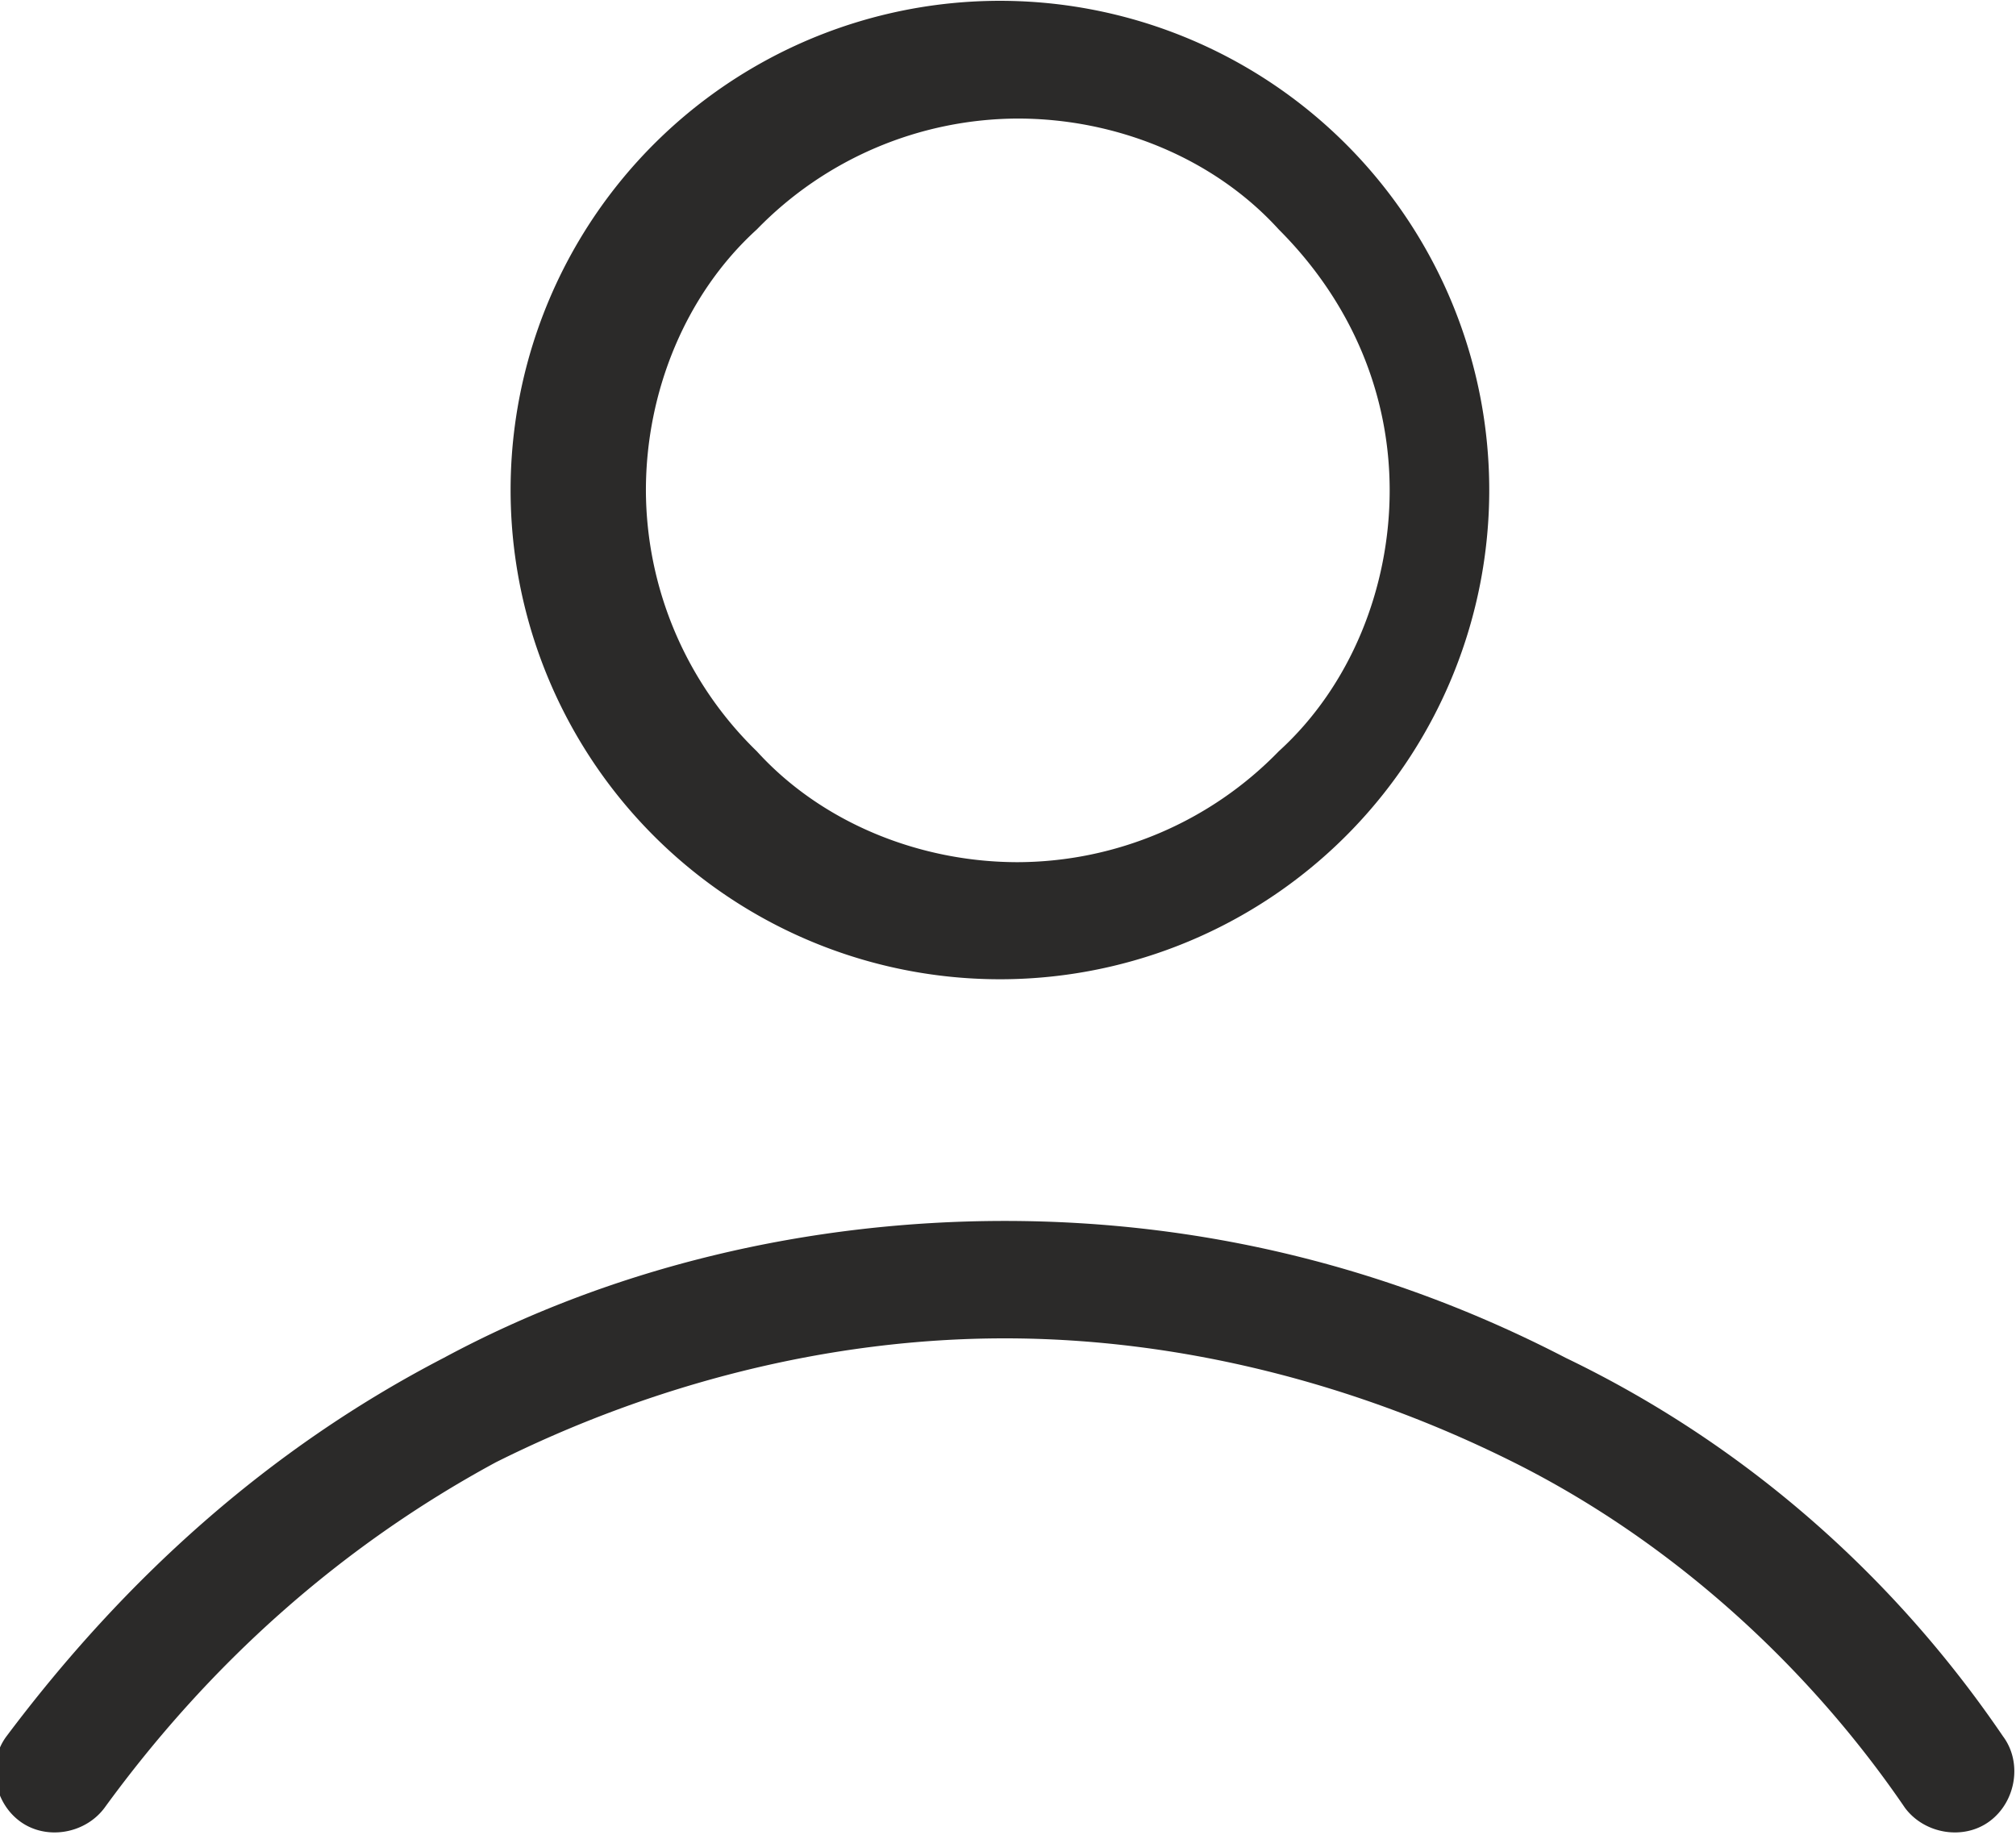 <svg xmlns="http://www.w3.org/2000/svg" width="7.13" height="6.492" viewBox="0 0 3.09 2.81" shape-rendering="geometricPrecision" text-rendering="geometricPrecision" image-rendering="optimizeQuality" fill-rule="evenodd" clip-rule="evenodd"><path d="M.16 2.77c.16-.22.36-.4.6-.53.24-.12.51-.19.78-.19s.54.07.78.19.45.31.6.53c.03.04.09.05.13.02.04-.03.05-.09.02-.13-.17-.25-.4-.45-.67-.58-.27-.14-.56-.21-.86-.21-.3 0-.6.07-.86.21-.27.14-.49.34-.67.58-.03.04-.02.1.02.13s.1.02.13-.02zM1.56 0a.75.75 0 100 1.499.75.75 0 000-1.499zm.4.35c.11.11.17.25.17.4 0 .15-.06.3-.17.4a.56.56 0 01-.4.17c-.15 0-.3-.06-.4-.17a.56.56 0 01-.17-.4c0-.15.06-.3.17-.4a.56.56 0 01.4-.17c.15 0 .3.06.4.17z" fill="#2b2a29"/></svg>